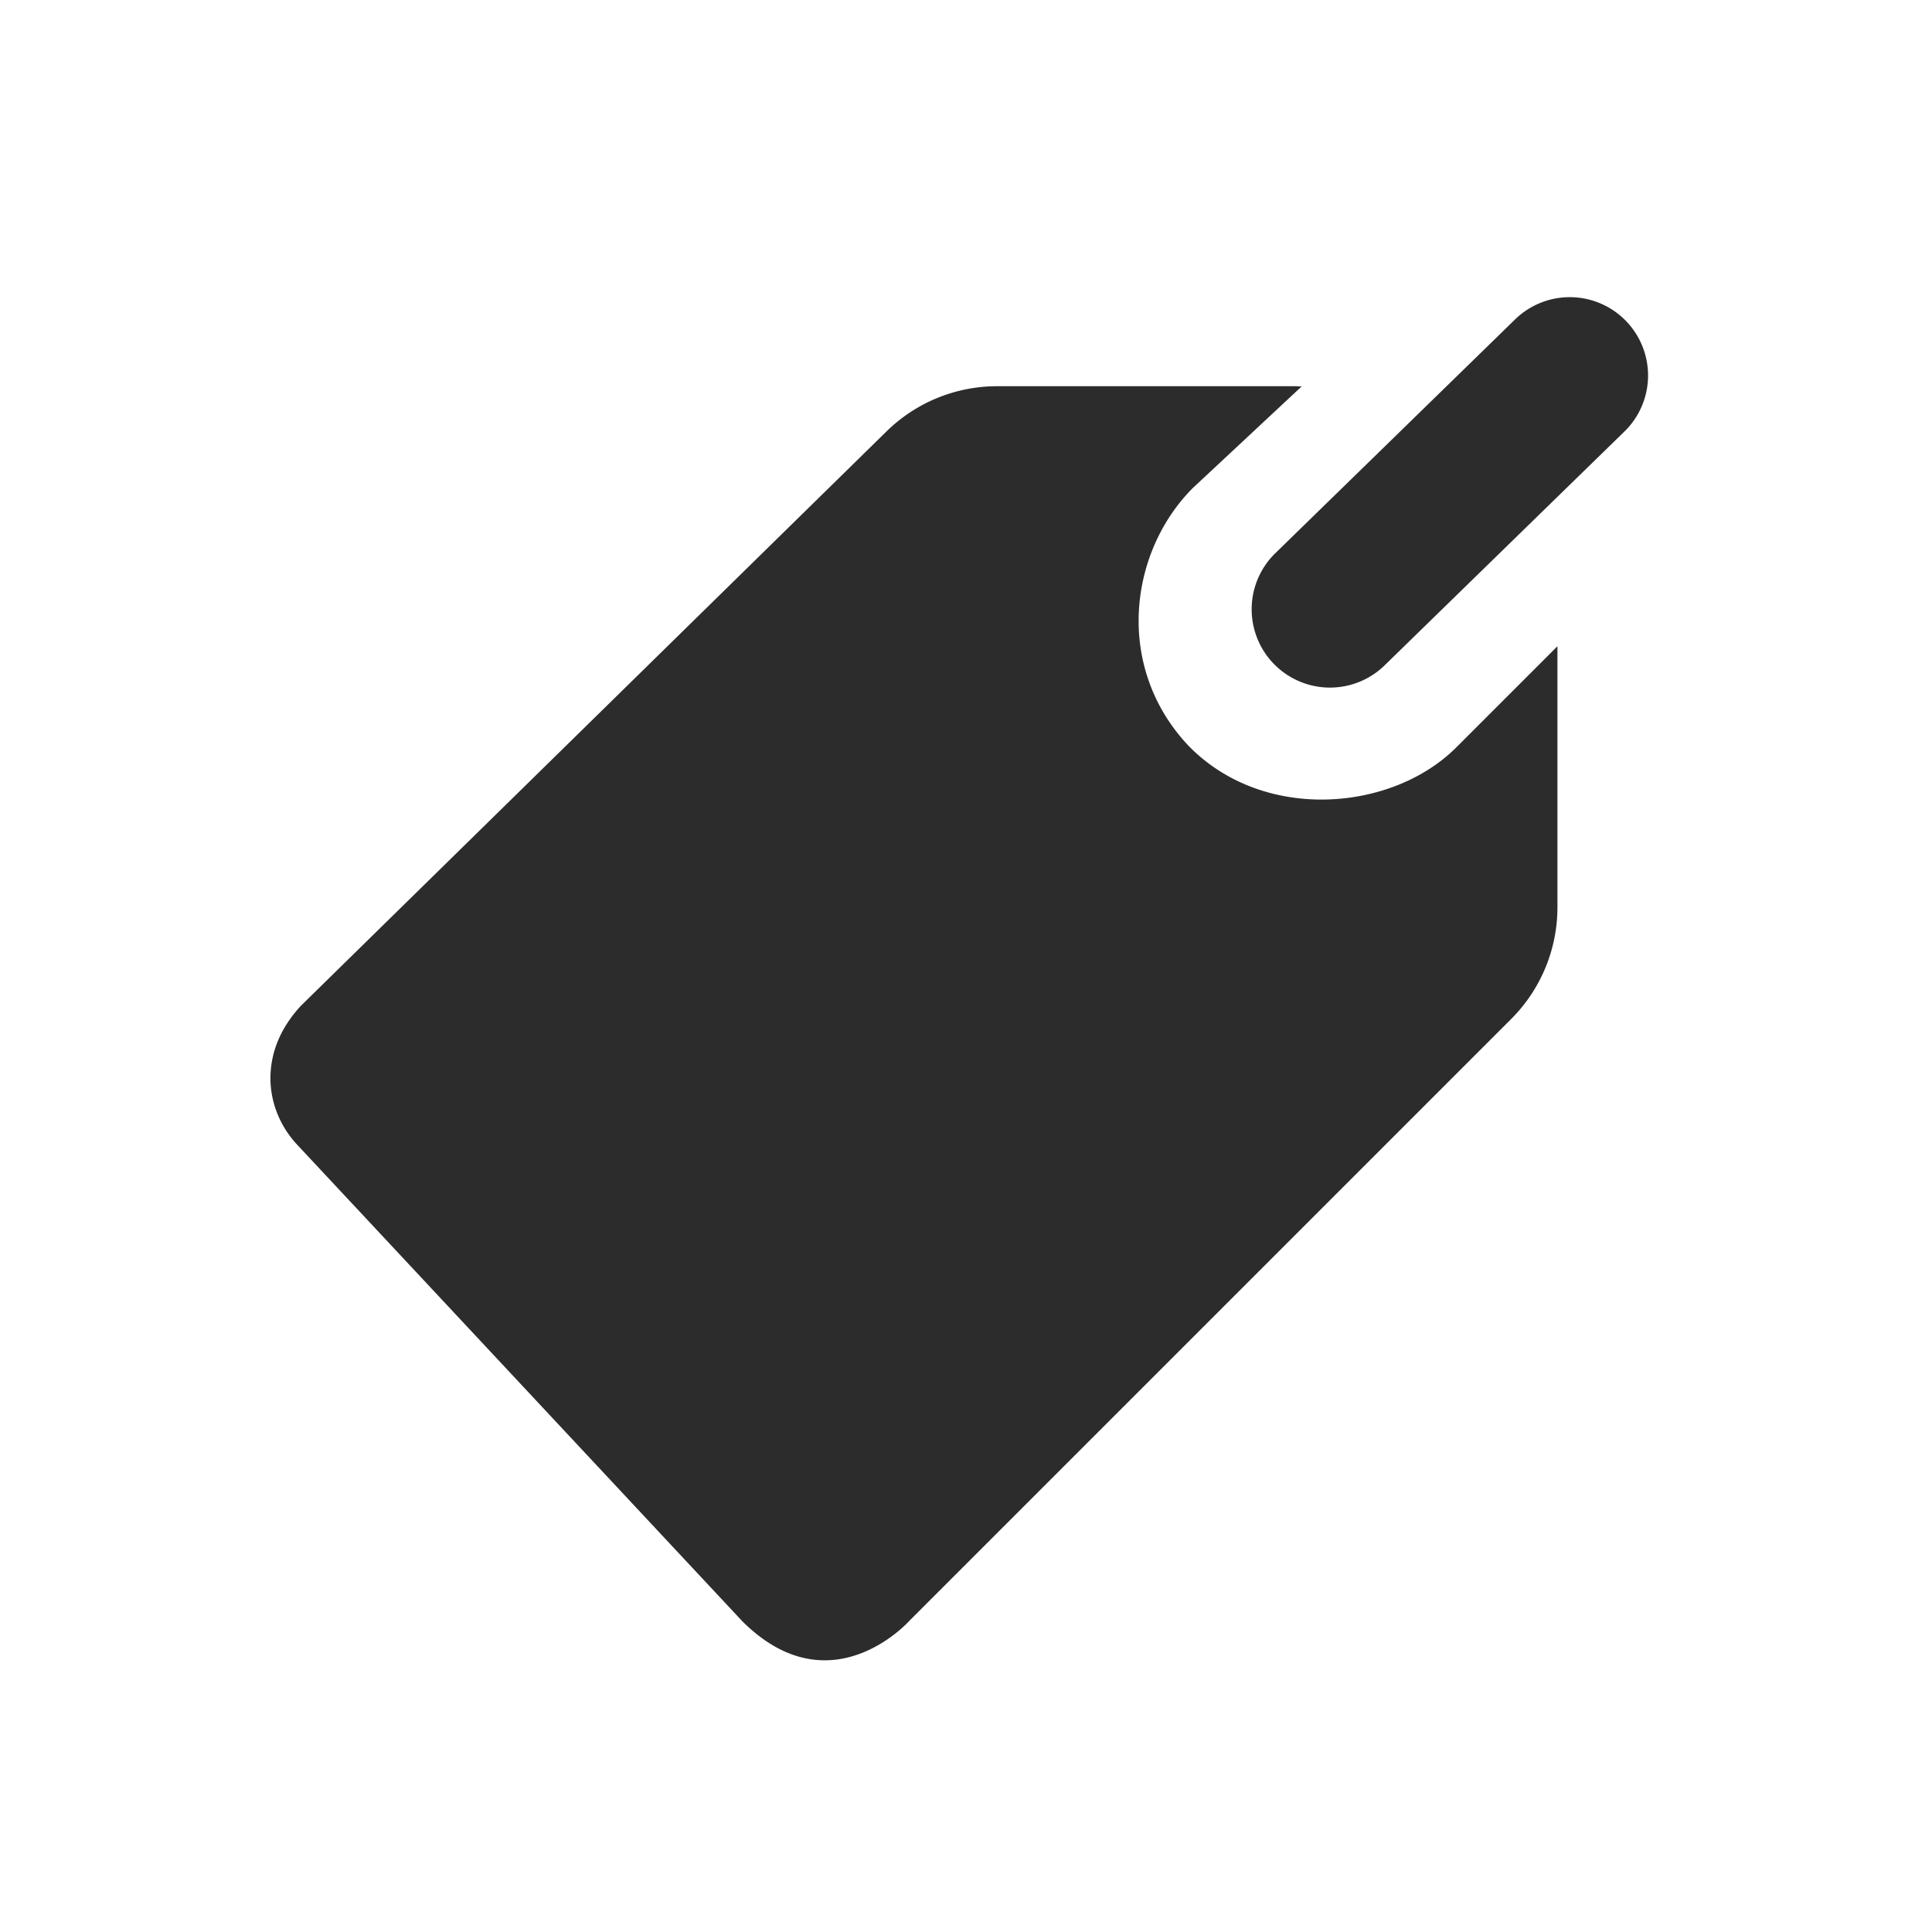 <?xml version="1.0" standalone="no"?><!DOCTYPE svg PUBLIC "-//W3C//DTD SVG 1.1//EN" "http://www.w3.org/Graphics/SVG/1.1/DTD/svg11.dtd"><svg class="icon" width="200px" height="200.00px" viewBox="0 0 1024 1024" version="1.1" xmlns="http://www.w3.org/2000/svg"><path fill="#2c2c2c" d="M733.317 353.193l127.247-124.073a41.503 41.503 0 1 0-57.462-59.899l-127.242 124.073a41.503 41.503 0 0 0 57.457 59.899zM143.421 568.566c-0.824 14.09 4.465 27.858 14.1 38.175l235.807 252.431c46.853 46.853 88.545 0 88.545 0l319.073-319.068a83.727 83.727 0 0 0 24.53-59.203v-138.394c0.123-0.108 0.015 0 0.123-0.108l-53.76 53.76c-34.058 34.063-102.4 39.895-142.08-1.065-39.04-41.6-31.498-102.472 2.56-136.535L689.92 204.8c-4.48 0 0.573-0.102-4.536-0.102h-156.887c-21.832 0-42.803 8.525-58.435 23.767l-310.615 304.655c-11.356 12.298-15.401 24.719-16.026 35.446z" /></svg>